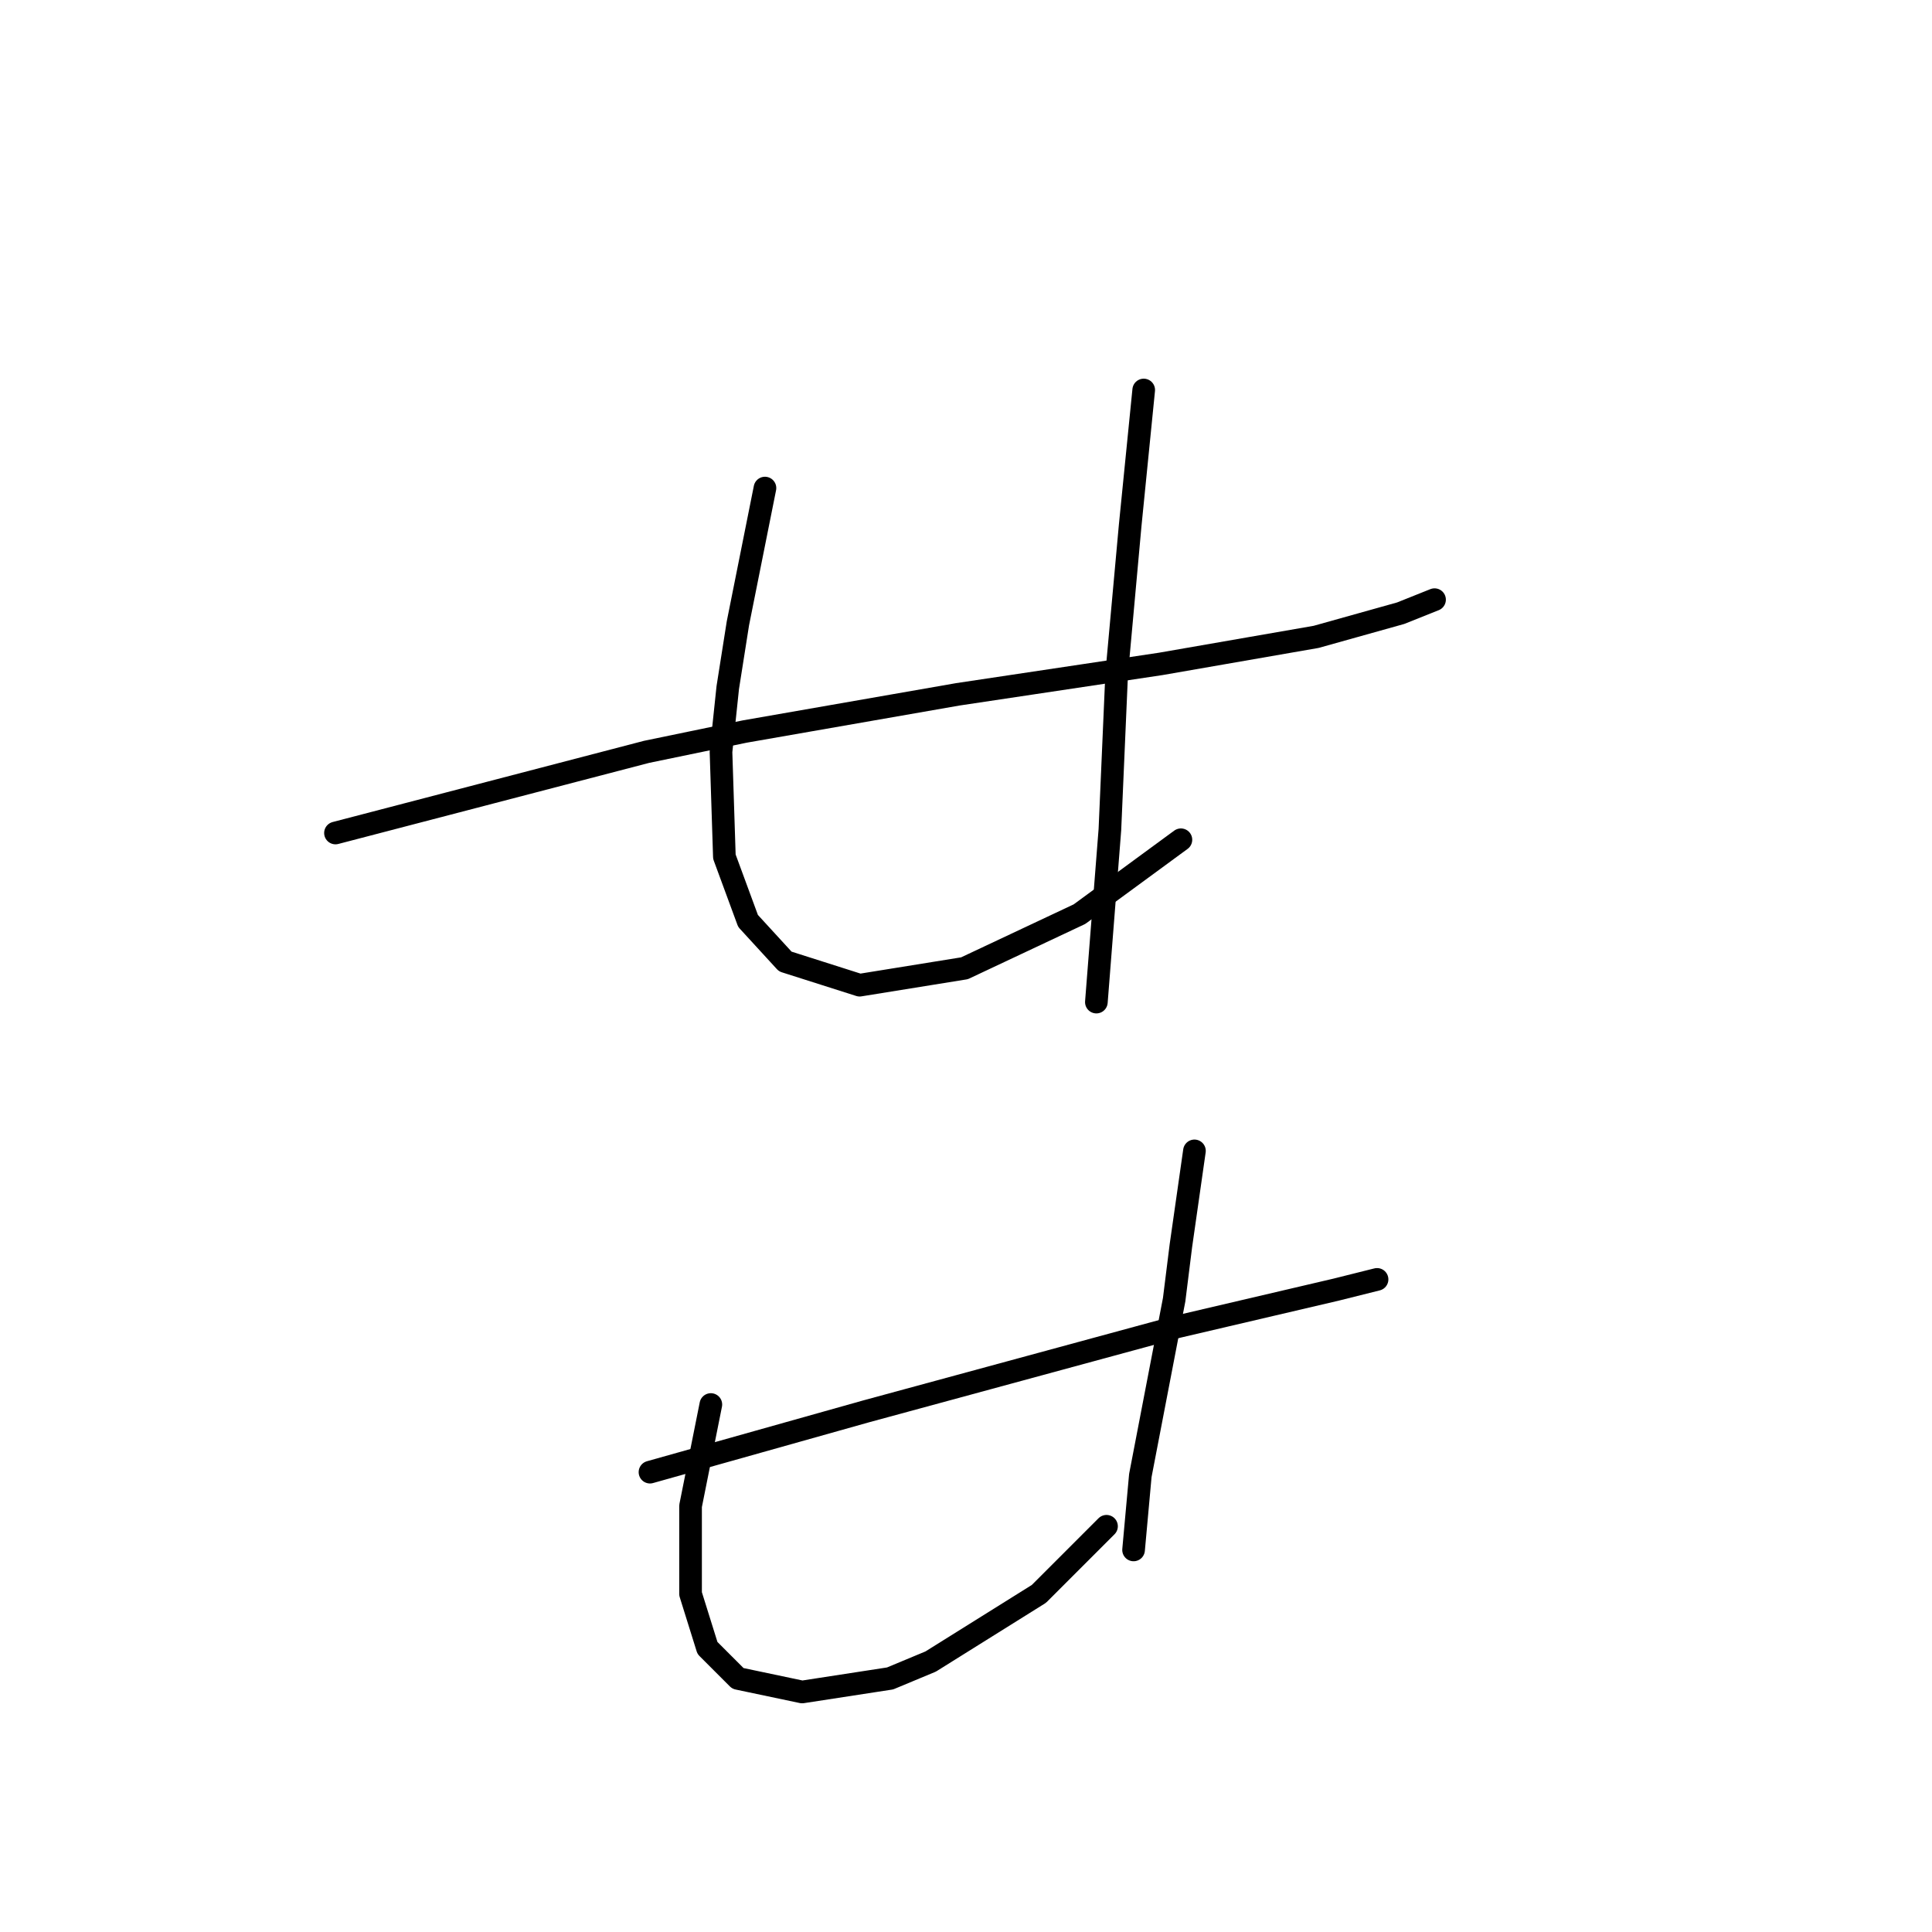 <?xml version="1.0" standalone="no"?>
    <svg width="256" height="256" xmlns="http://www.w3.org/2000/svg" version="1.1">
    <polyline stroke="black" stroke-width="3" stroke-linecap="round" fill="transparent" stroke-linejoin="round" points="44.452 110.377 65.065 105 85.677 99.623 98.672 96.934 126.903 92.005 153.789 87.972 174.401 84.387 185.604 81.25 190.085 79.458 190.085 79.458 " />
        <polyline stroke="black" stroke-width="3" stroke-linecap="round" fill="transparent" stroke-linejoin="round" points="101.361 64.671 99.569 73.633 97.776 82.595 96.432 91.109 95.536 99.623 95.984 113.514 99.12 122.028 104.05 127.405 113.908 130.542 127.799 128.301 143.034 121.131 156.477 111.273 156.477 111.273 " />
        <polyline stroke="black" stroke-width="3" stroke-linecap="round" fill="transparent" stroke-linejoin="round" points="151.548 51.676 150.652 60.638 149.756 69.6 148.86 79.458 147.963 89.316 147.067 109.929 145.275 132.782 145.275 132.782 " />
        <polyline stroke="black" stroke-width="3" stroke-linecap="round" fill="transparent" stroke-linejoin="round" points="86.126 195.068 100.465 191.035 114.804 187.002 156.029 175.8 177.09 170.871 182.467 169.526 182.467 169.526 " />
        <polyline stroke="black" stroke-width="3" stroke-linecap="round" fill="transparent" stroke-linejoin="round" points="94.191 186.106 92.847 192.828 91.503 199.549 91.503 211.2 93.743 218.369 97.776 222.402 106.29 224.195 117.941 222.402 123.318 220.162 137.657 211.2 146.619 202.238 146.619 202.238 " />
        <polyline stroke="black" stroke-width="3" stroke-linecap="round" fill="transparent" stroke-linejoin="round" points="158.27 152.498 157.374 158.772 156.477 165.045 155.581 172.215 151.1 195.516 150.204 205.374 150.204 205.374 " />
        </svg>